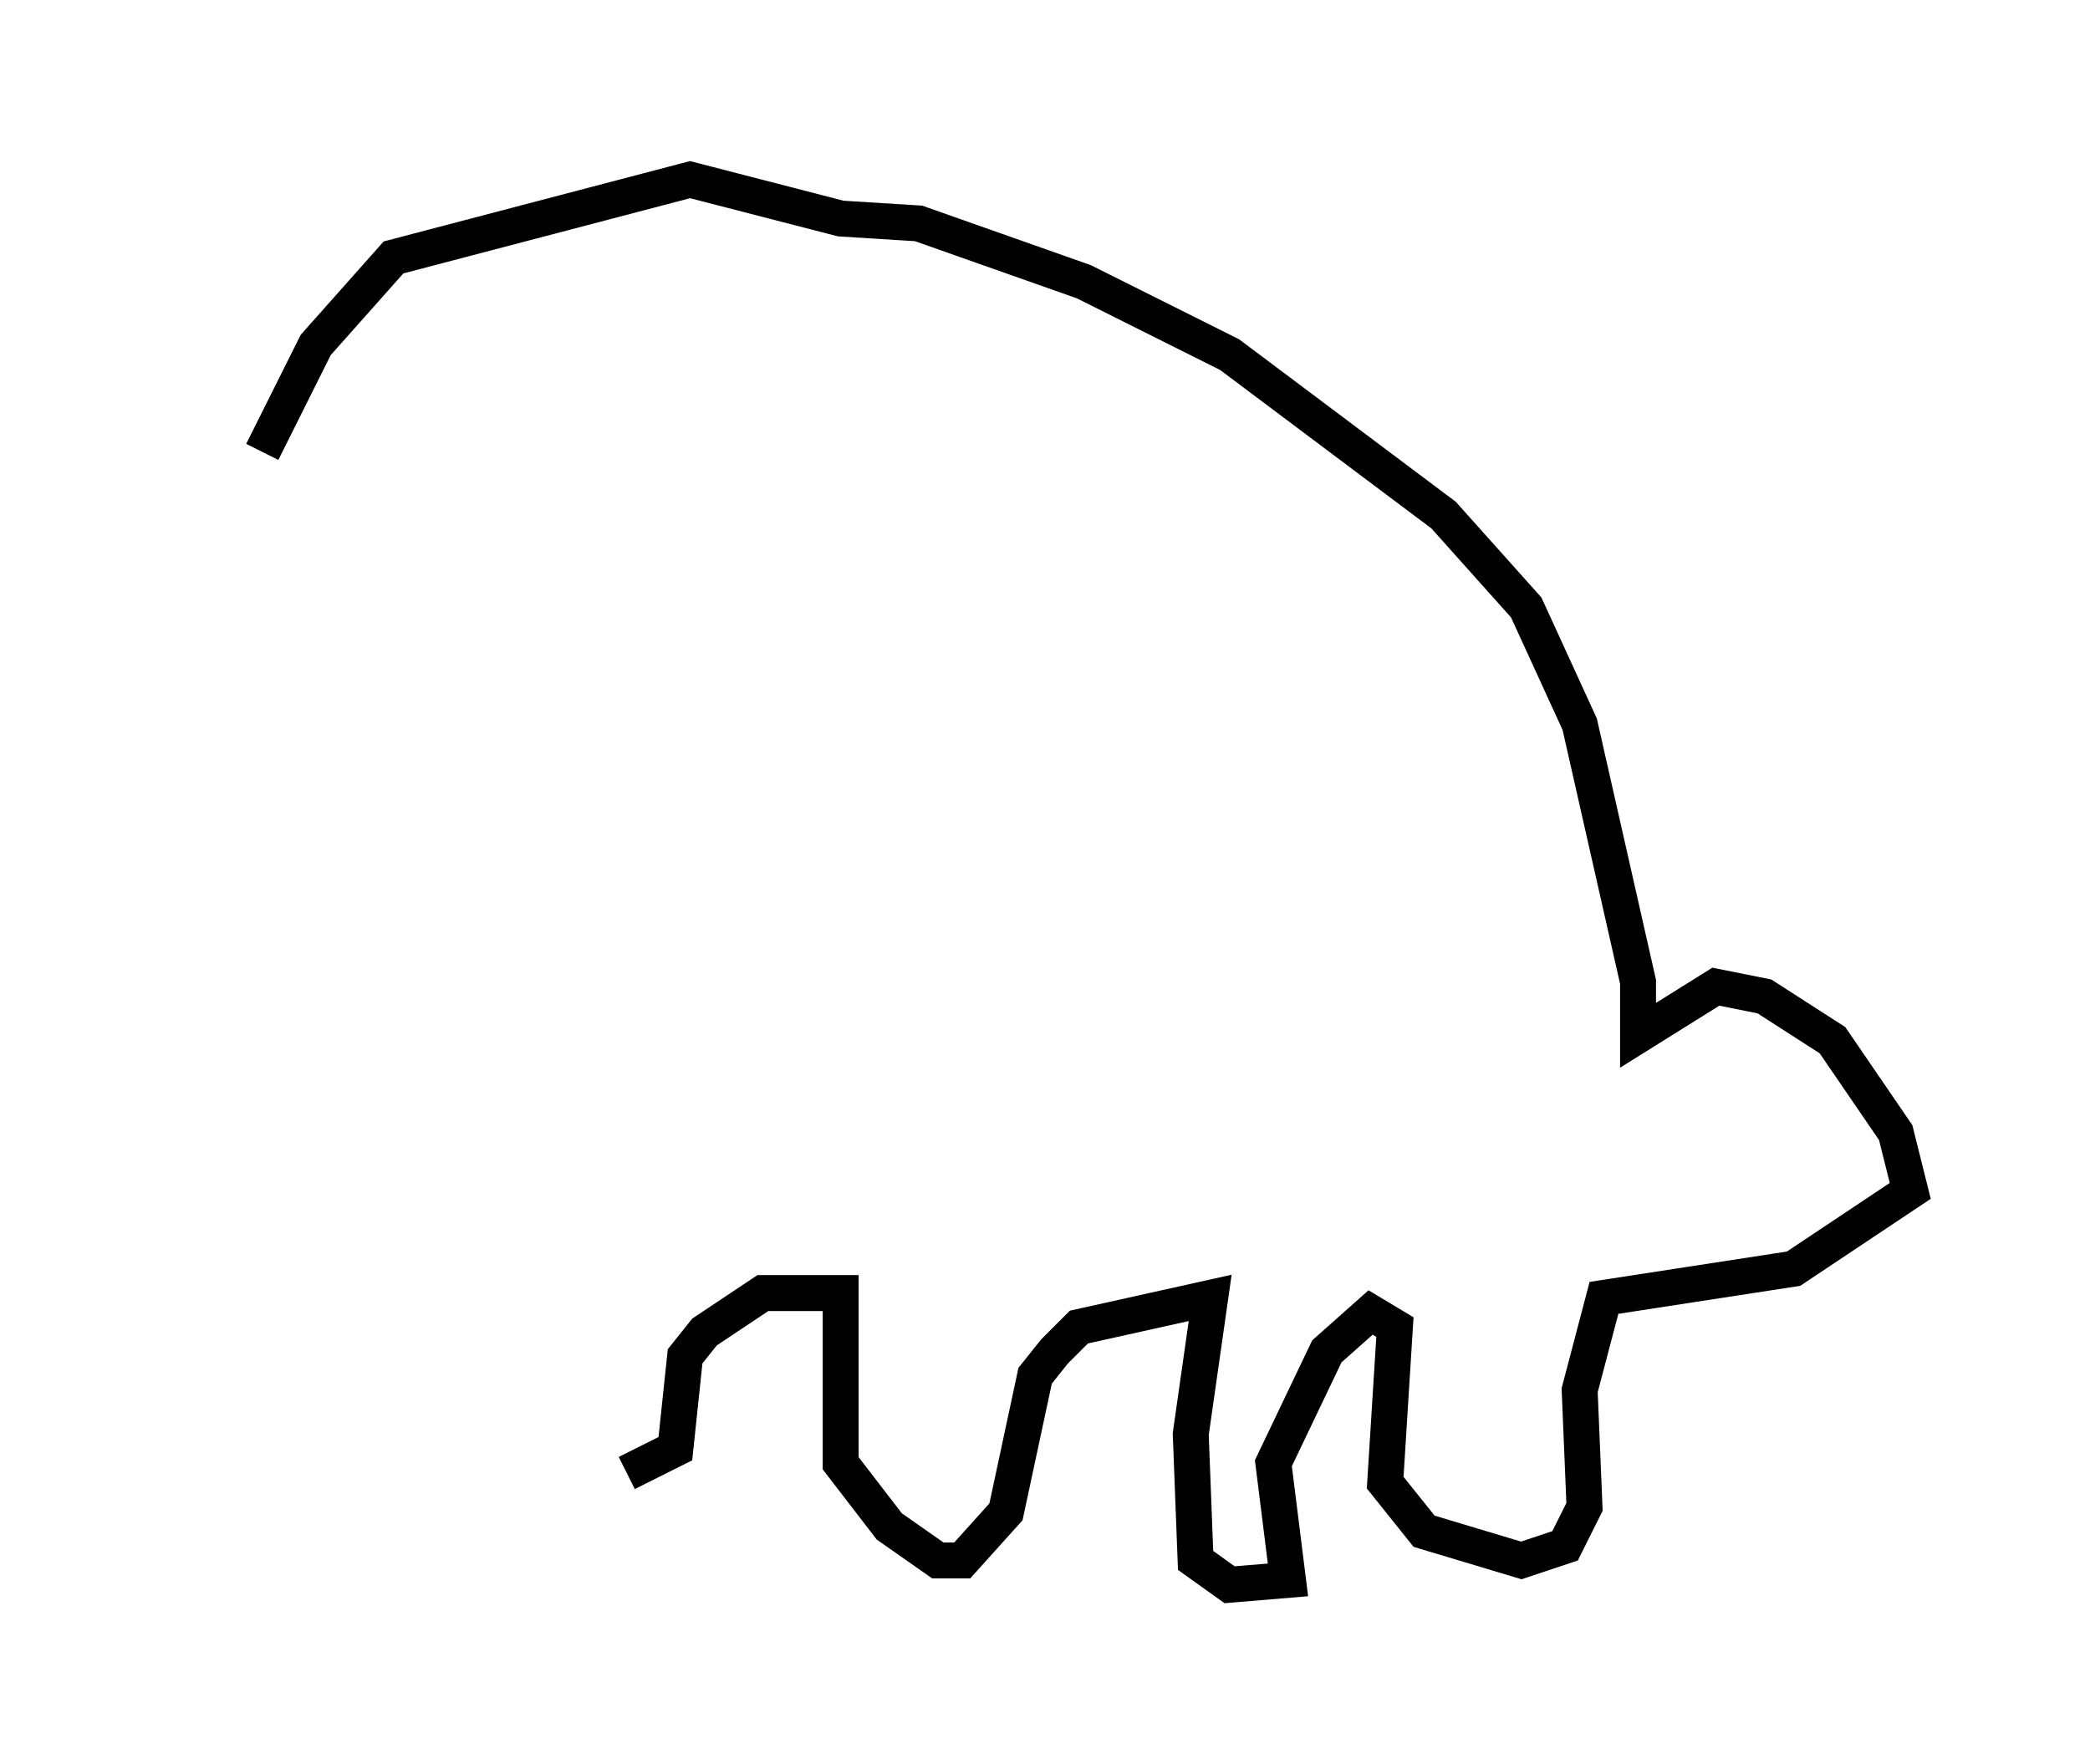 <?xml version="1.0" encoding="utf-8" ?>
<svg baseProfile="full" height="49.106" version="1.1" width="58.173" xmlns="http://www.w3.org/2000/svg" xmlns:ev="http://www.w3.org/2001/xml-events" xmlns:xlink="http://www.w3.org/1999/xlink"><defs /><rect fill="white" height="49.106" width="58.173" x="0" y="0" /><path d="M5, 28.951 m2.3, -16.373 l1.488, -2.977 2.165, -2.436 l8.254, -2.165 4.195, 1.083 l2.165, 0.135 4.601, 1.624 l4.059, 2.03 5.954, 4.465 l2.3, 2.571 1.488, 3.248 l1.624, 7.172 0.0, 1.488 l2.165, -1.353 1.353, 0.271 l1.894, 1.218 1.759, 2.571 l0.406, 1.624 -3.248, 2.165 l-5.277, 0.812 -0.677, 2.571 l0.135, 3.248 -0.541, 1.083 l-1.218, 0.406 -2.706, -0.812 l-1.083, -1.353 0.271, -4.33 l-0.677, -0.406 -1.218, 1.083 l-1.488, 3.112 0.406, 3.248 l-1.624, 0.135 -0.947, -0.677 l-0.135, -3.518 0.541, -3.789 l-3.654, 0.812 -0.677, 0.677 l-0.541, 0.677 -0.812, 3.789 l-1.218, 1.353 -0.677, 0.0 l-1.353, -0.947 -1.353, -1.759 l0.0, -4.736 -2.165, 0.0 l-1.624, 1.083 -0.541, 0.677 l-0.271, 2.571 -1.353, 0.677 " fill="none" stroke="black" stroke-width="1" /></svg>